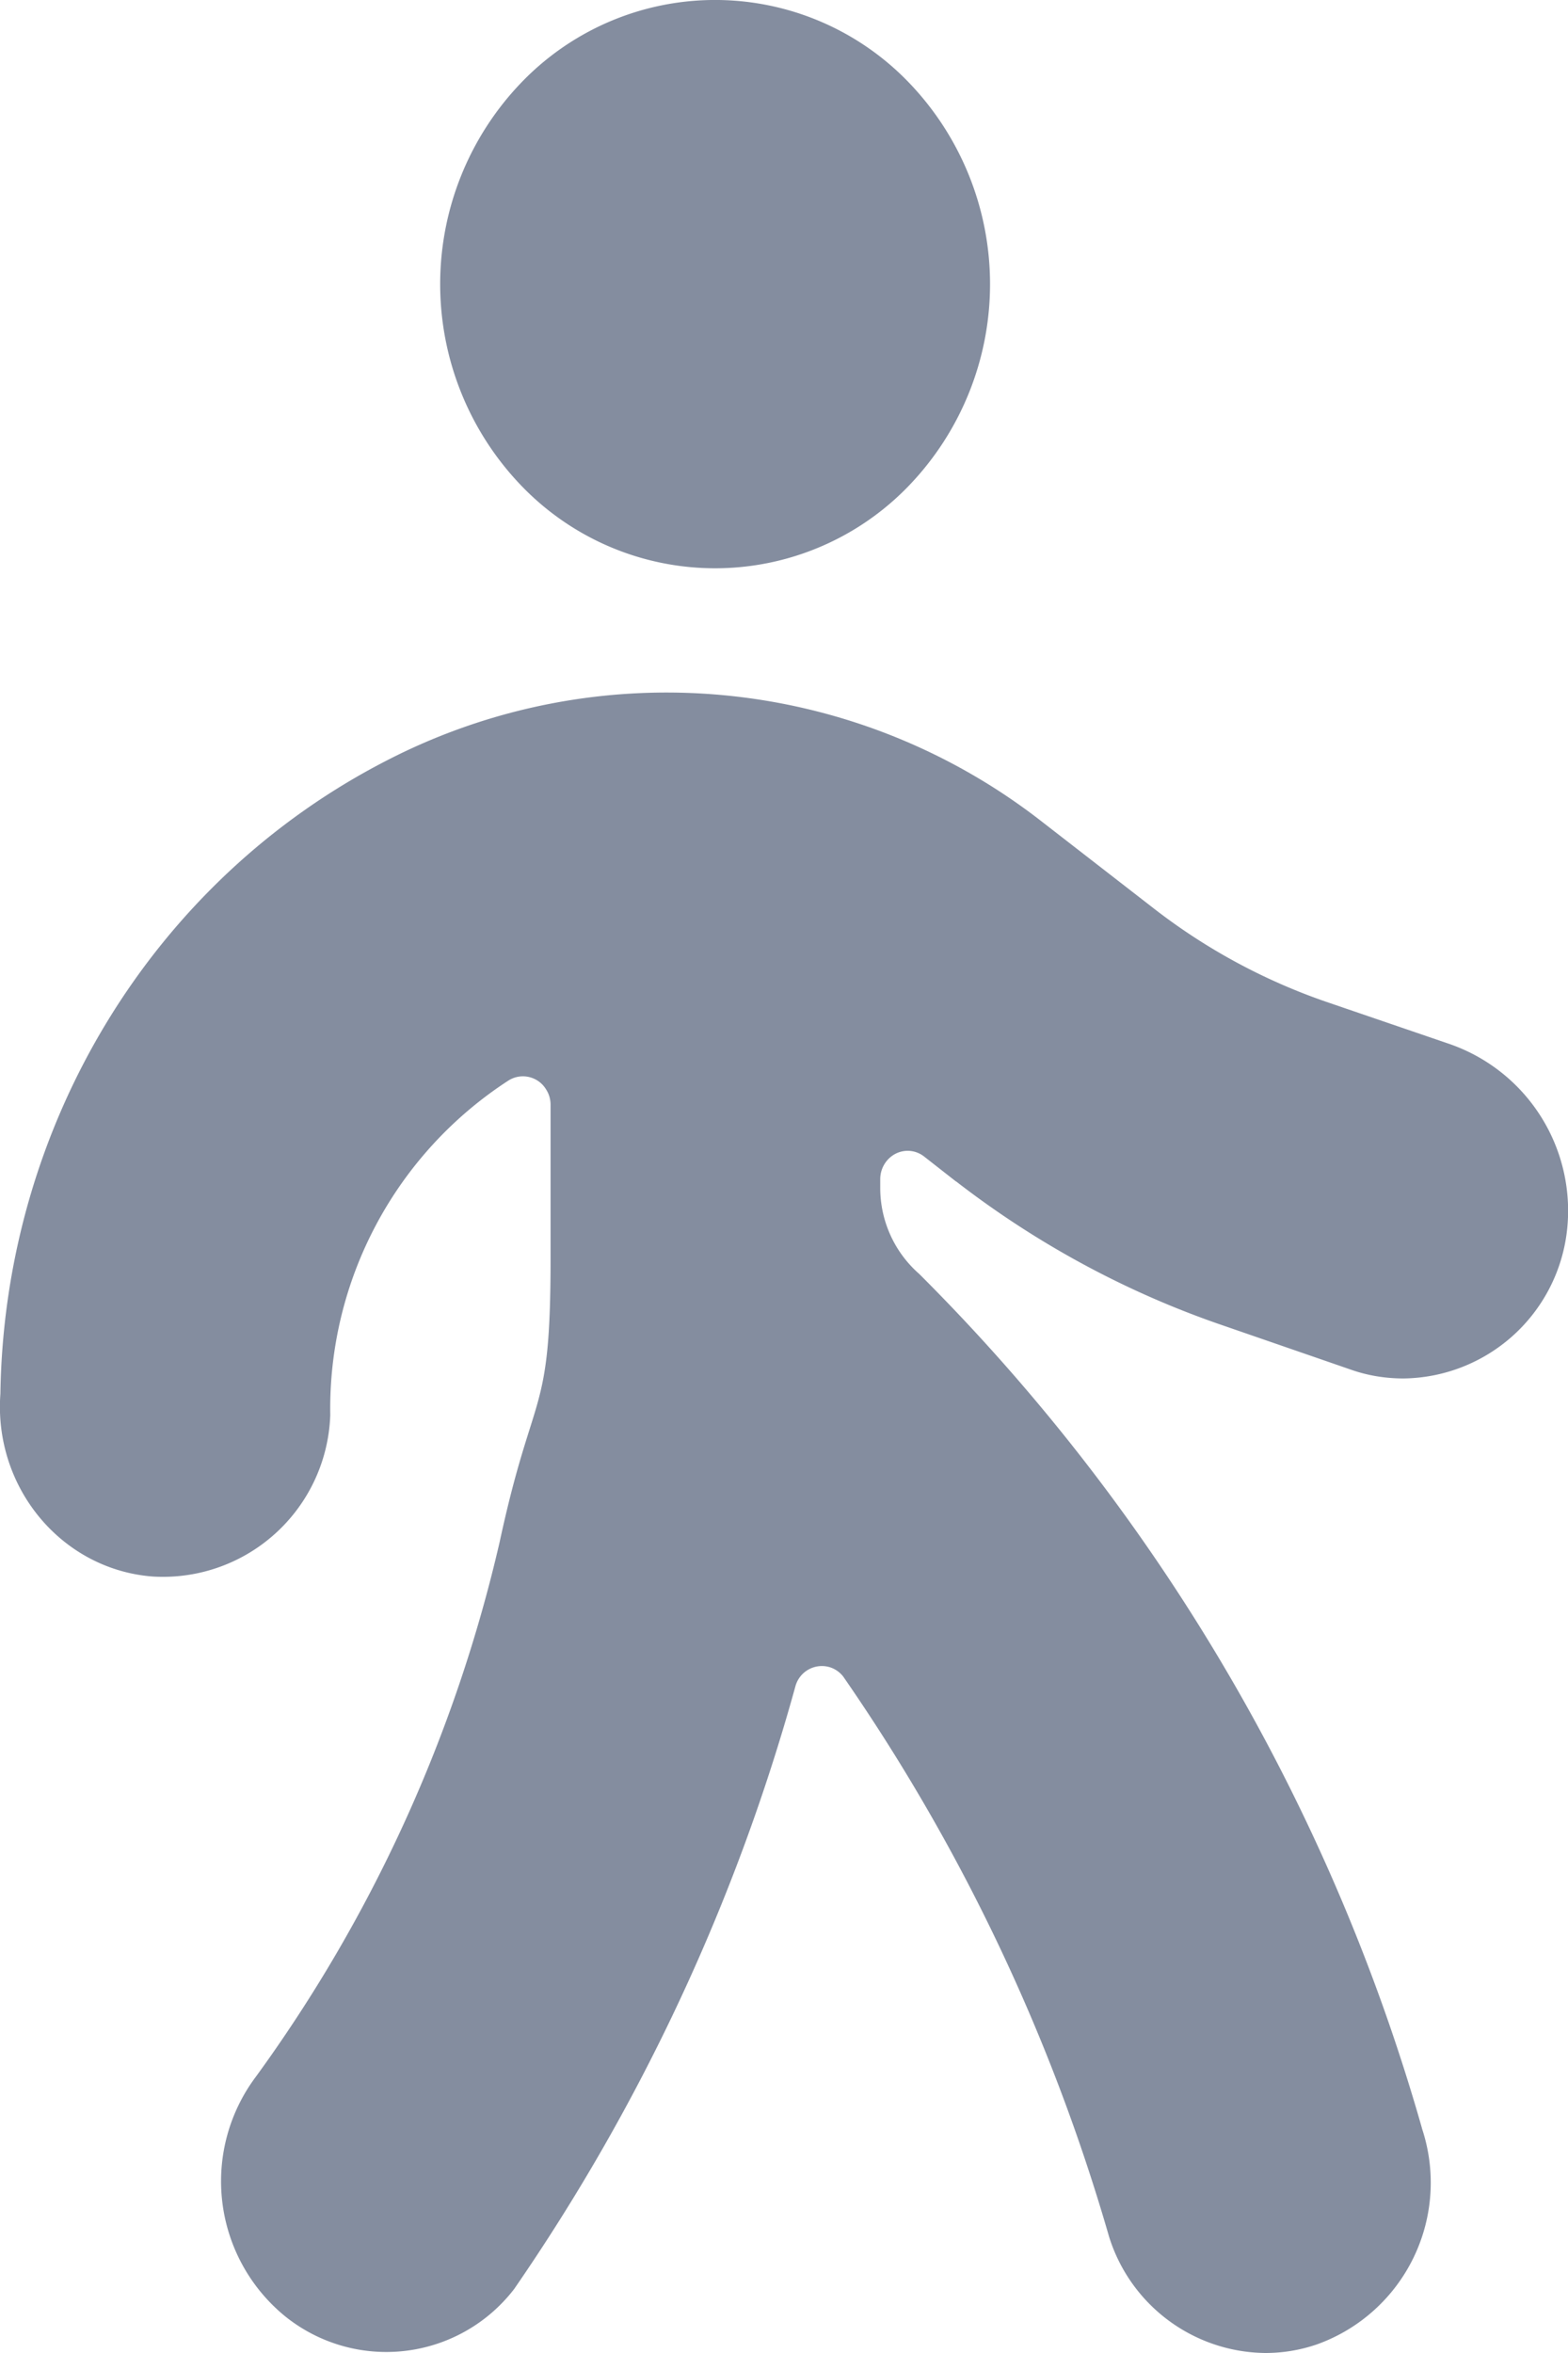 <svg width='8' height='12' viewBox='0 0 8 12' fill='none' xmlns='http://www.w3.org/2000/svg'><path d='M4.64.424a1.483 1.483 0 0 1 0 2.05 1.371 1.371 0 0 1-1.983 0 1.483 1.483 0 0 1 0-2.05 1.371 1.371 0 0 1 1.983 0zM4.878 6.025c.411.318.87.566 1.357.733l.66.228c.086.03.176.044.266.044a.85.85 0 0 0 .832-.739.9.9 0 0 0-.607-.97l-.62-.212a3.061 3.061 0 0 1-.878-.475l-.57-.442a3.114 3.114 0 0 0-3.346-.313C.782 4.49.022 5.735.002 7.108c-.035.479.313.896.776.932a.854.854 0 0 0 .907-.824 1.994 1.994 0 0 1 .91-1.706.138.138 0 0 1 .193.049c.014.022.021.049.021.075v.787c0 .822-.087.642-.26 1.444a7.497 7.497 0 0 1-1.242 2.724.889.889 0 0 0 .143 1.22.823.823 0 0 0 1.173-.135 10.188 10.188 0 0 0 1.436-3.077.14.14 0 0 1 .176-.094.14.14 0 0 1 .067.047 9.766 9.766 0 0 1 1.356 2.855.844.844 0 0 0 .798.595c.09 0 .18-.015.266-.045a.876.876 0 0 0 .533-1.1v-.001A10.03 10.03 0 0 0 4.69 6.497a.583.583 0 0 1-.199-.437v-.046c0-.08.063-.145.14-.145.03 0 .06.01.085.03l.161.126z' fill='#848D9F'/></svg>
